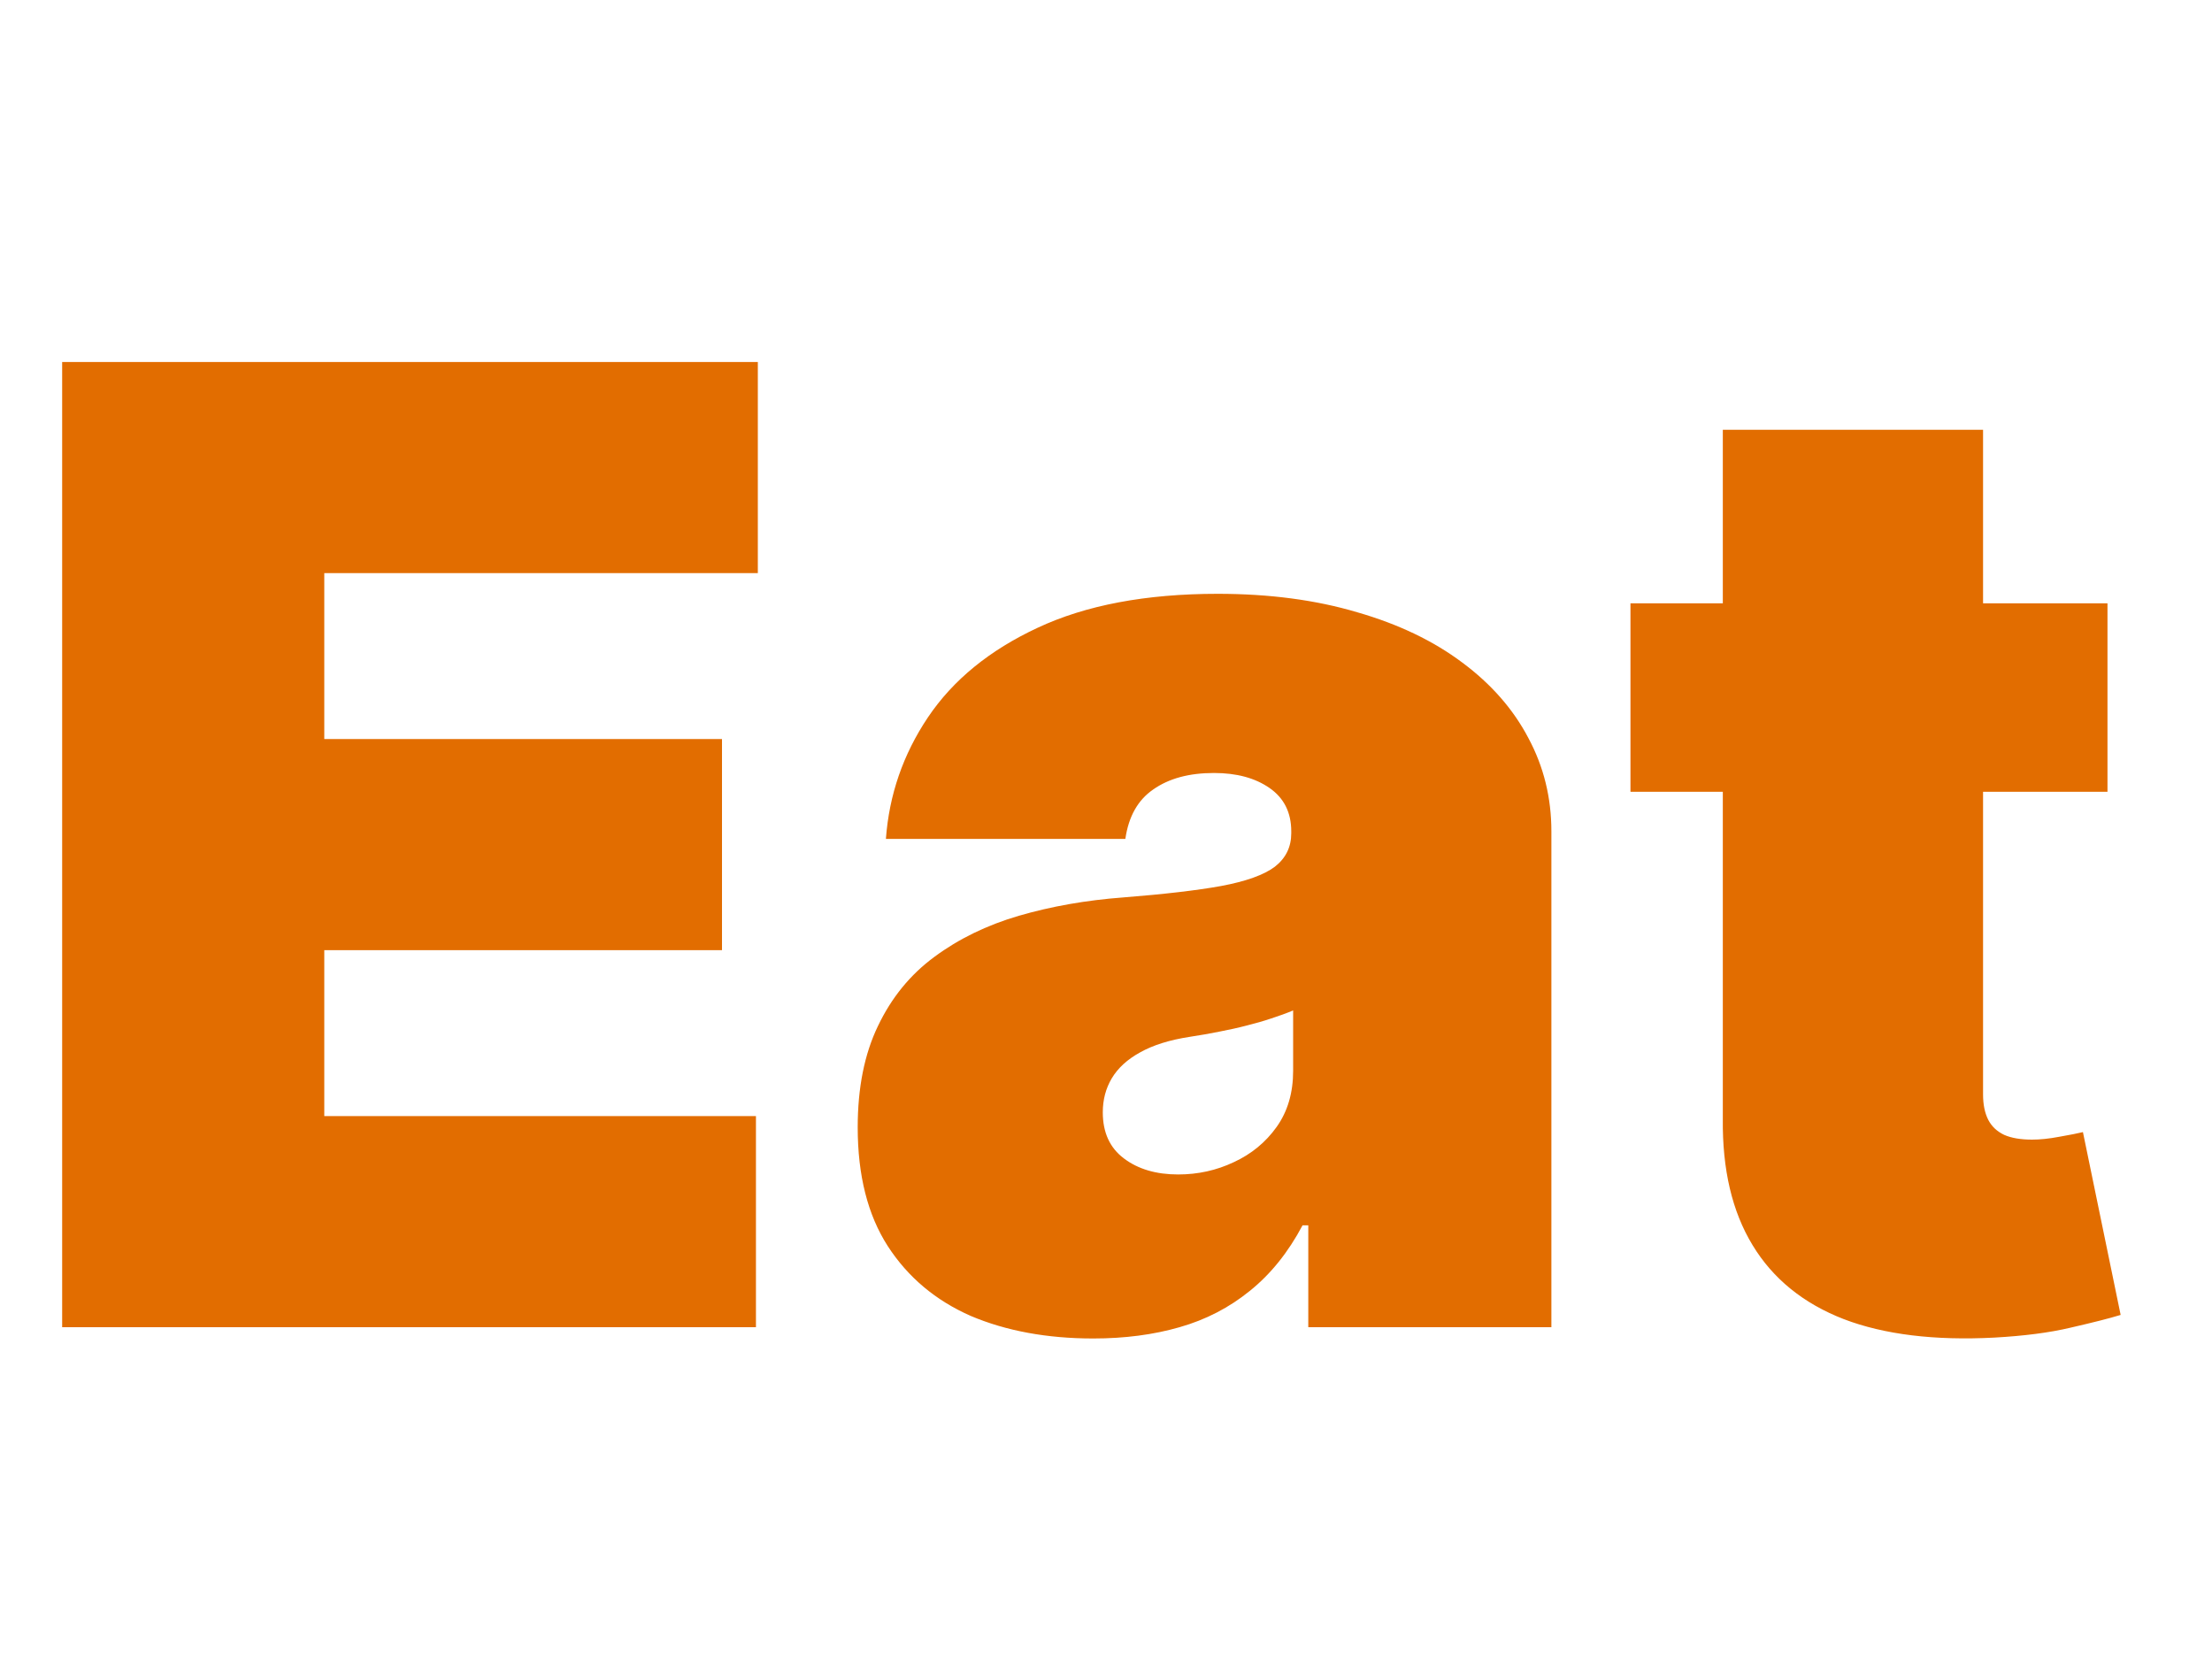 <svg width="20" height="15" viewBox="0 0 20 15" fill="none" xmlns="http://www.w3.org/2000/svg">
<path d="M0.562 12V3.273H6.852V5.182H2.932V6.682H6.528V8.591H2.932V10.091H6.835V12H0.562ZM9.885 12.102C9.468 12.102 9.098 12.034 8.777 11.898C8.459 11.758 8.209 11.548 8.027 11.267C7.846 10.986 7.755 10.628 7.755 10.193C7.755 9.835 7.816 9.53 7.938 9.277C8.06 9.021 8.23 8.812 8.449 8.651C8.668 8.489 8.922 8.365 9.212 8.28C9.505 8.195 9.82 8.139 10.158 8.114C10.524 8.085 10.819 8.051 11.04 8.011C11.265 7.969 11.427 7.911 11.526 7.837C11.625 7.76 11.675 7.659 11.675 7.534V7.517C11.675 7.347 11.61 7.216 11.479 7.125C11.348 7.034 11.181 6.989 10.976 6.989C10.752 6.989 10.569 7.038 10.427 7.138C10.287 7.234 10.204 7.384 10.175 7.585H8.01C8.039 7.188 8.165 6.821 8.39 6.486C8.617 6.148 8.948 5.878 9.382 5.676C9.817 5.472 10.36 5.369 11.01 5.369C11.479 5.369 11.899 5.425 12.272 5.536C12.644 5.643 12.961 5.795 13.222 5.991C13.483 6.185 13.682 6.412 13.819 6.673C13.958 6.932 14.027 7.213 14.027 7.517V12H11.829V11.079H11.777C11.647 11.324 11.488 11.521 11.3 11.672C11.115 11.822 10.904 11.932 10.665 12C10.429 12.068 10.169 12.102 9.885 12.102ZM10.652 10.619C10.831 10.619 10.999 10.582 11.155 10.508C11.314 10.435 11.444 10.328 11.543 10.189C11.642 10.05 11.692 9.881 11.692 9.682V9.136C11.63 9.162 11.563 9.186 11.492 9.209C11.424 9.232 11.35 9.253 11.27 9.273C11.194 9.293 11.111 9.311 11.023 9.328C10.938 9.345 10.848 9.361 10.755 9.375C10.573 9.403 10.424 9.45 10.307 9.516C10.194 9.578 10.108 9.656 10.052 9.75C9.998 9.841 9.971 9.943 9.971 10.057C9.971 10.239 10.034 10.378 10.162 10.474C10.29 10.571 10.454 10.619 10.652 10.619ZM19.055 5.455V7.159H14.742V5.455H19.055ZM15.577 3.886H17.93V9.895C17.93 9.986 17.945 10.062 17.977 10.125C18.008 10.185 18.056 10.23 18.121 10.261C18.187 10.29 18.271 10.304 18.373 10.304C18.444 10.304 18.526 10.296 18.62 10.278C18.717 10.261 18.788 10.247 18.833 10.236L19.174 11.889C19.069 11.921 18.918 11.959 18.722 12.004C18.529 12.05 18.299 12.079 18.032 12.094C17.492 12.122 17.039 12.067 16.673 11.928C16.306 11.786 16.03 11.562 15.846 11.258C15.661 10.954 15.572 10.574 15.577 10.117V3.886Z" fill="#E26D00"/>
</svg>
